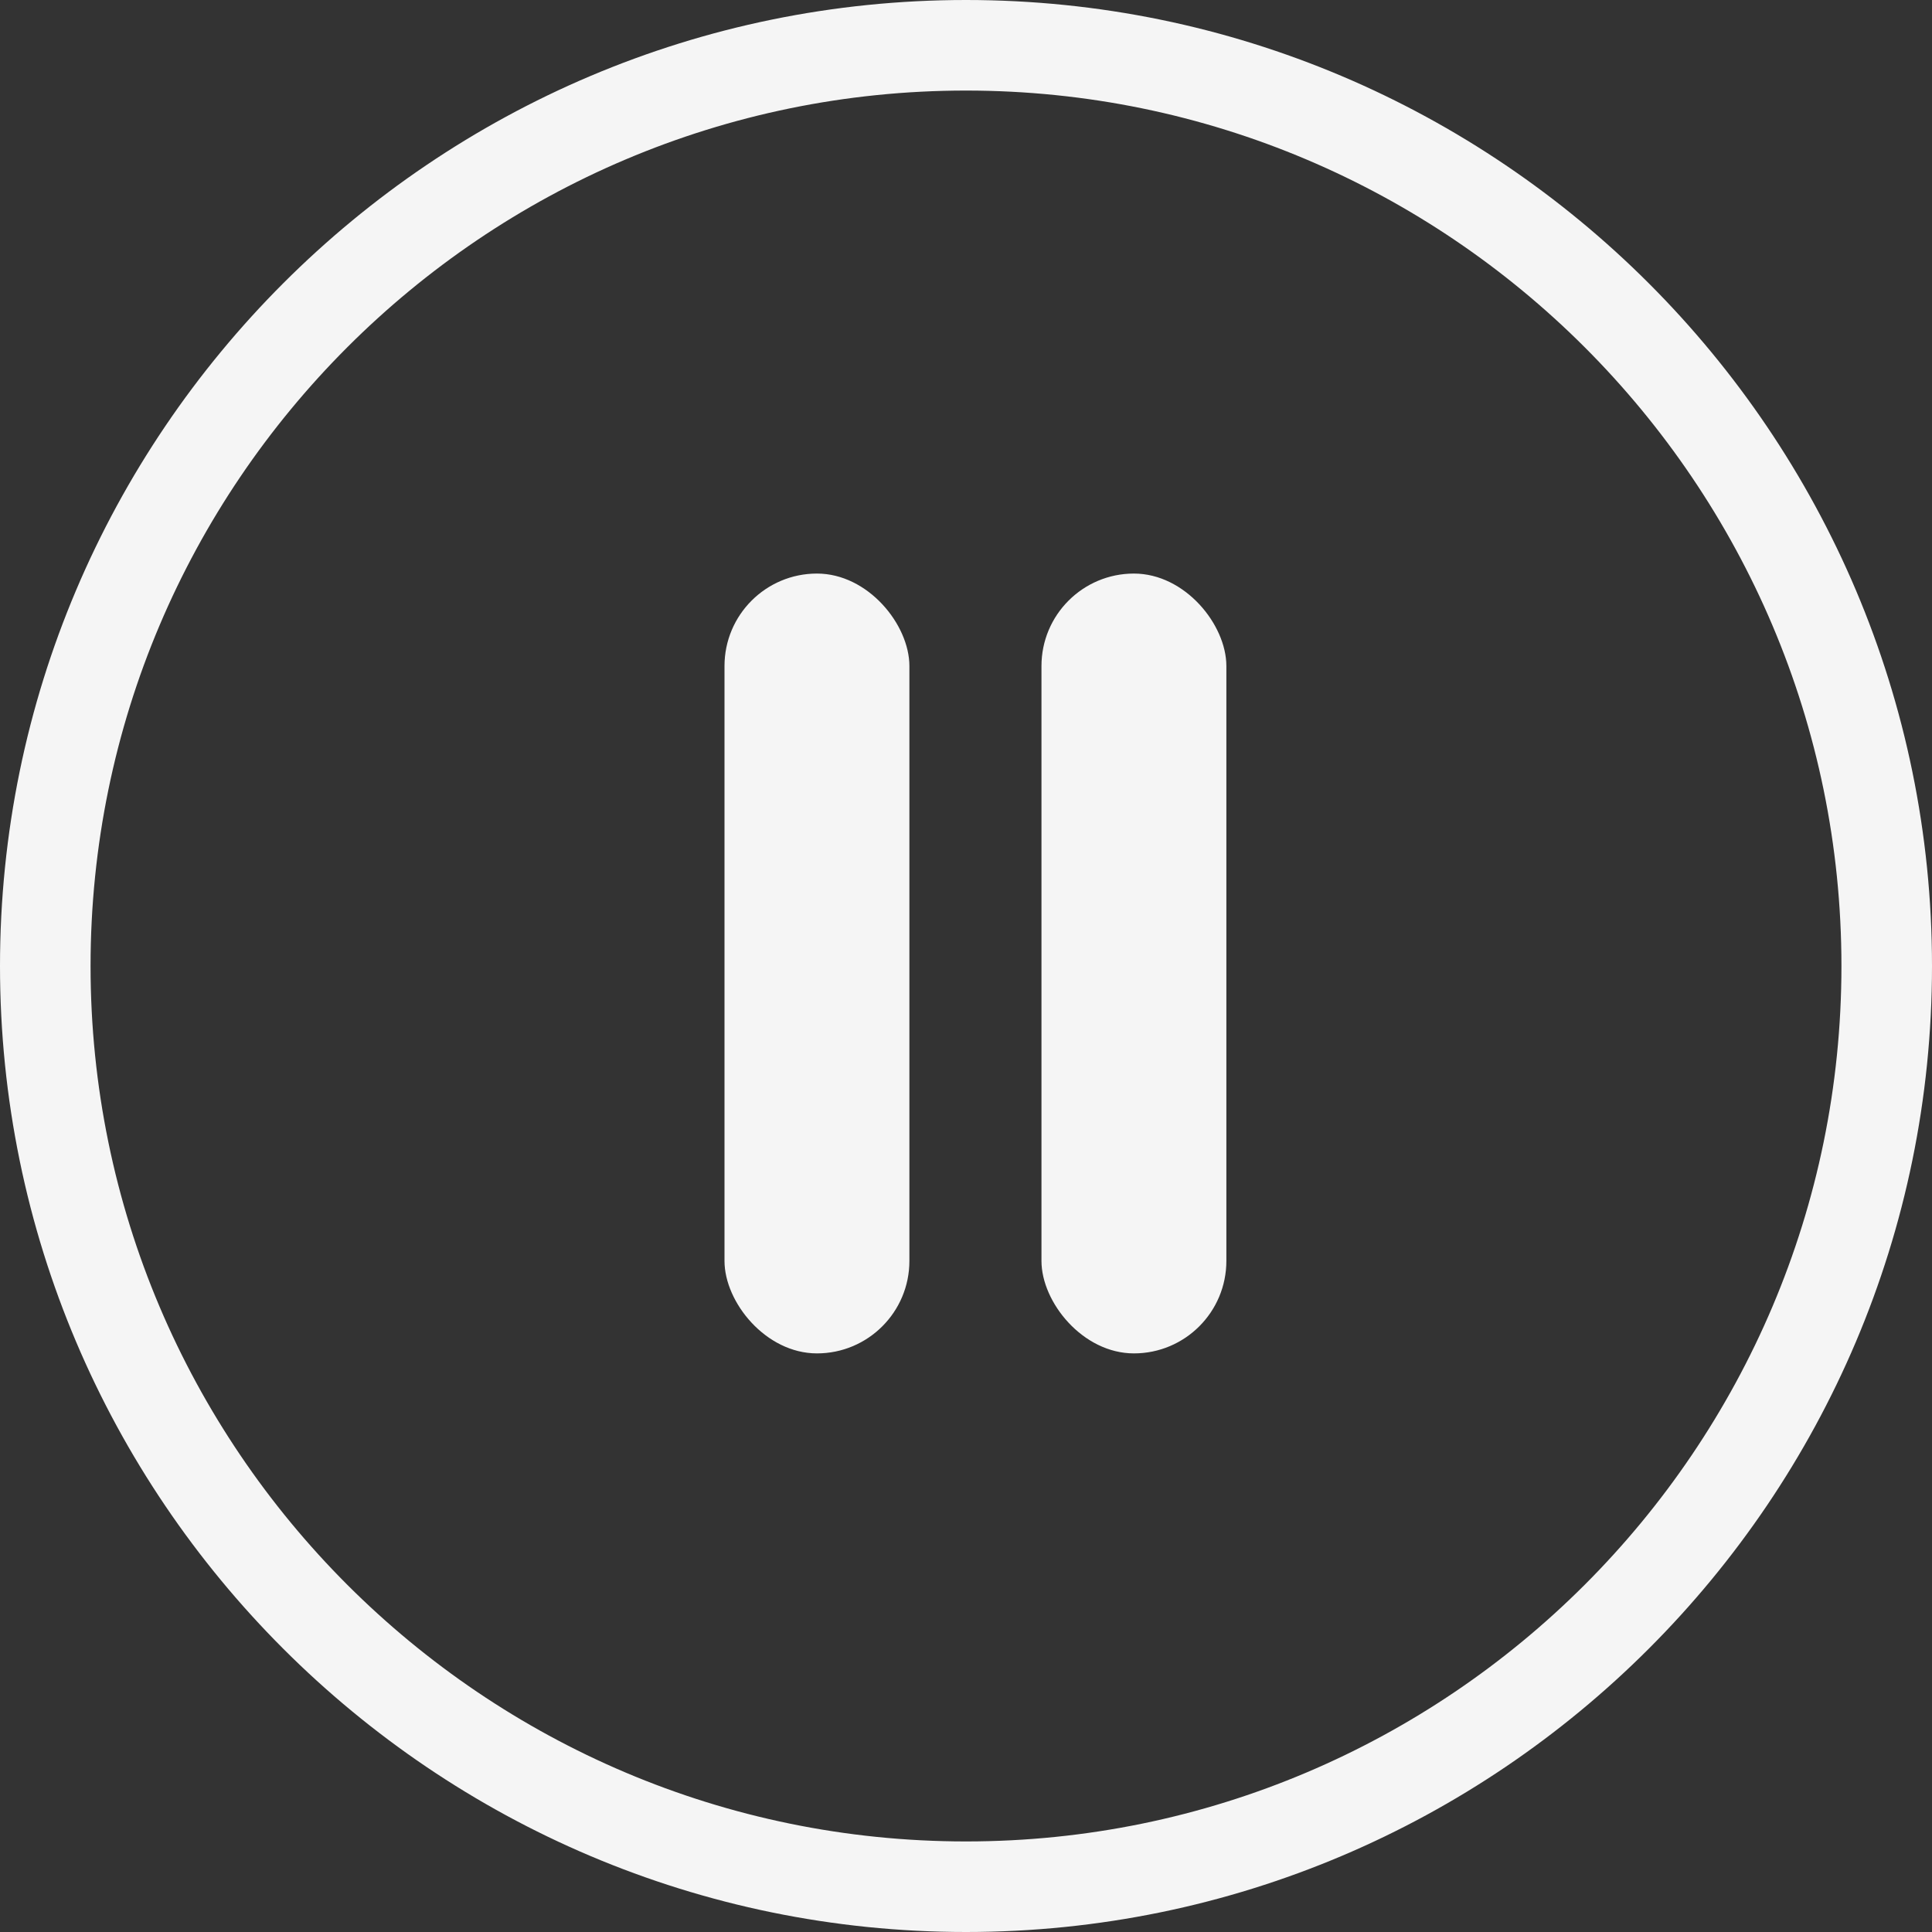 <svg width="64" height="64" viewBox="0 0 64 64" xmlns="http://www.w3.org/2000/svg">
    <rect x="0" y="0" width="64" height="64" fill="#333333" stroke="none"/>
    <g fill="#F5F5F5" fill-rule="nonzero">
        <path d="M32 0C14.355 0 0 14.355 0 32s14.355 32 32 32 32-14.355 32-32S49.645 0 32 0zm0 61C16.01 61 3 47.992 3 32 3 16.01 16.01 3 32 3s29 13.01 29 29c0 15.992-13.01 29-29 29z"/>
        <rect x="24" y="19" width="6.125" height="25.833" rx="3.063"/>
        <rect x="34.5" y="19" width="6.125" height="25.833" rx="3.063"/>
    </g>
</svg>
